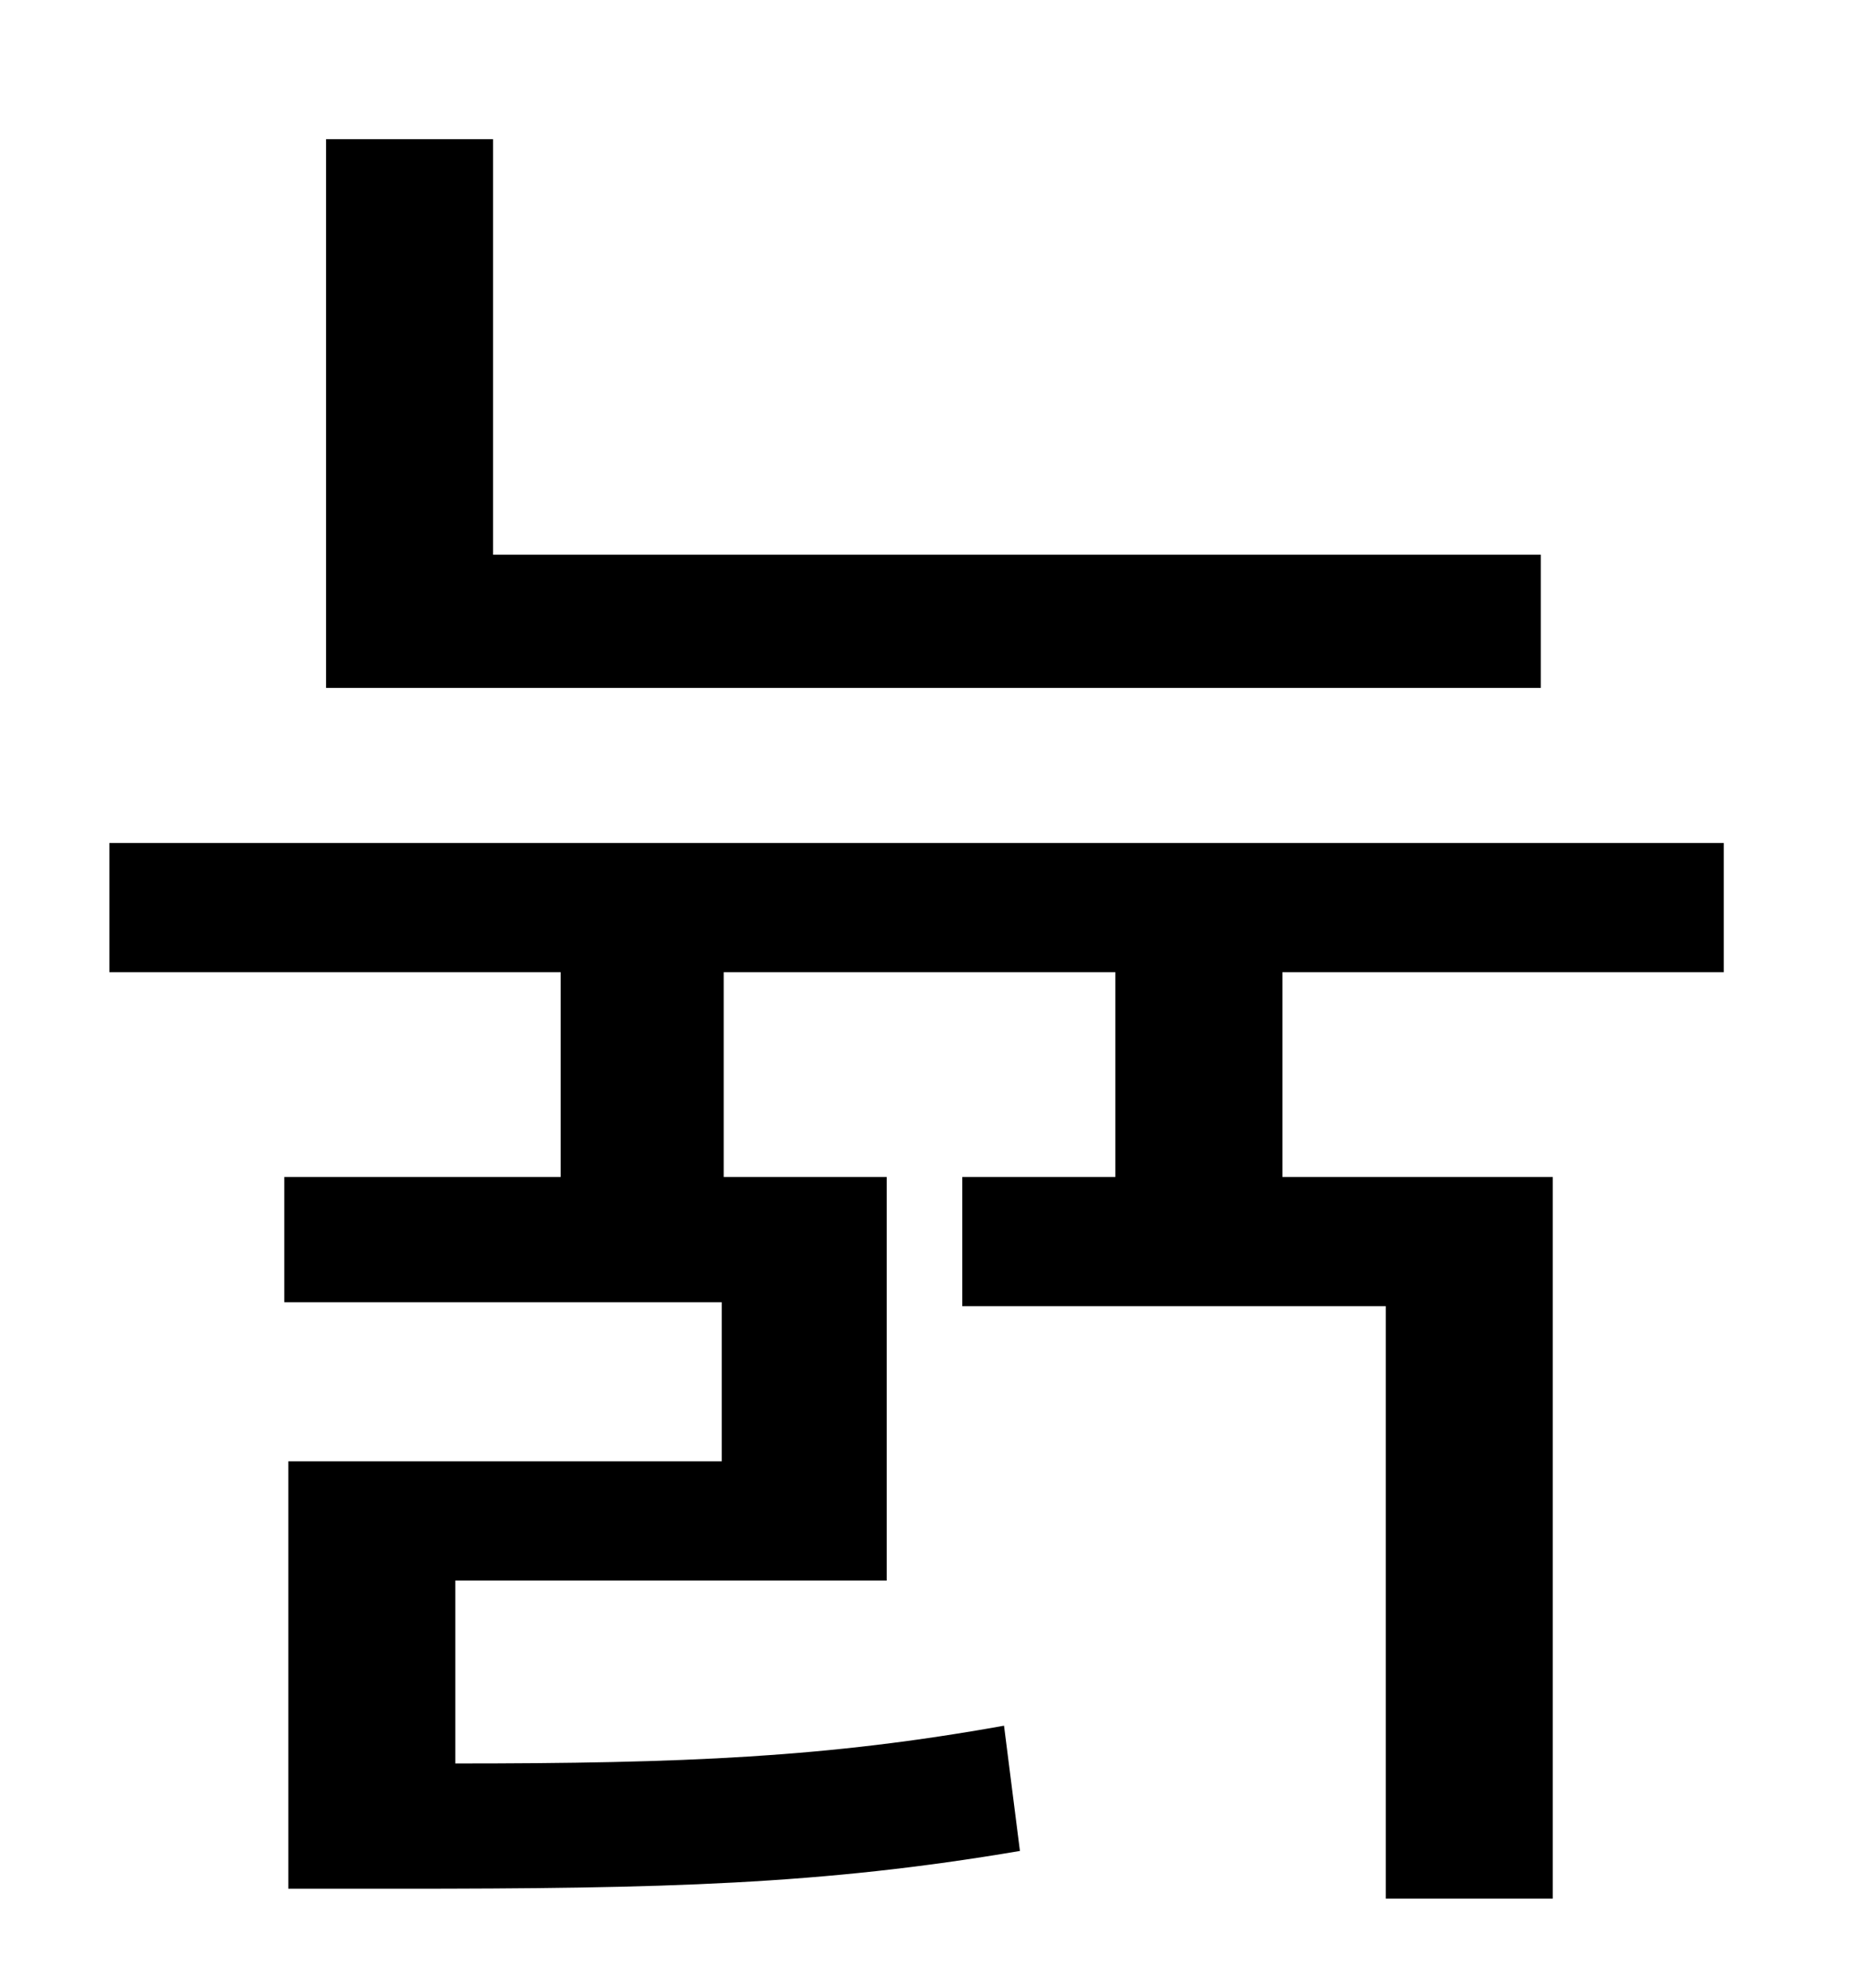 <?xml version="1.0" standalone="no"?>
<!DOCTYPE svg PUBLIC "-//W3C//DTD SVG 1.1//EN" "http://www.w3.org/Graphics/SVG/1.1/DTD/svg11.dtd" >
<svg xmlns="http://www.w3.org/2000/svg" xmlns:xlink="http://www.w3.org/1999/xlink" version="1.1" viewBox="-10 0 930 1000">
   <path fill="currentColor"
d="M765 279v67h-611v-276h84v209h527zM857 489h-222v103h136v363h-84v-298h-213v-65h77v-103h-197v103h82v203h-217v92c115 0 187 -3 276 -19l8 63c-100 17 -179 19 -313 19h-55v-215h218v-80h-220v-63h139v-103h-227v-65h812v65z" />
</svg>
